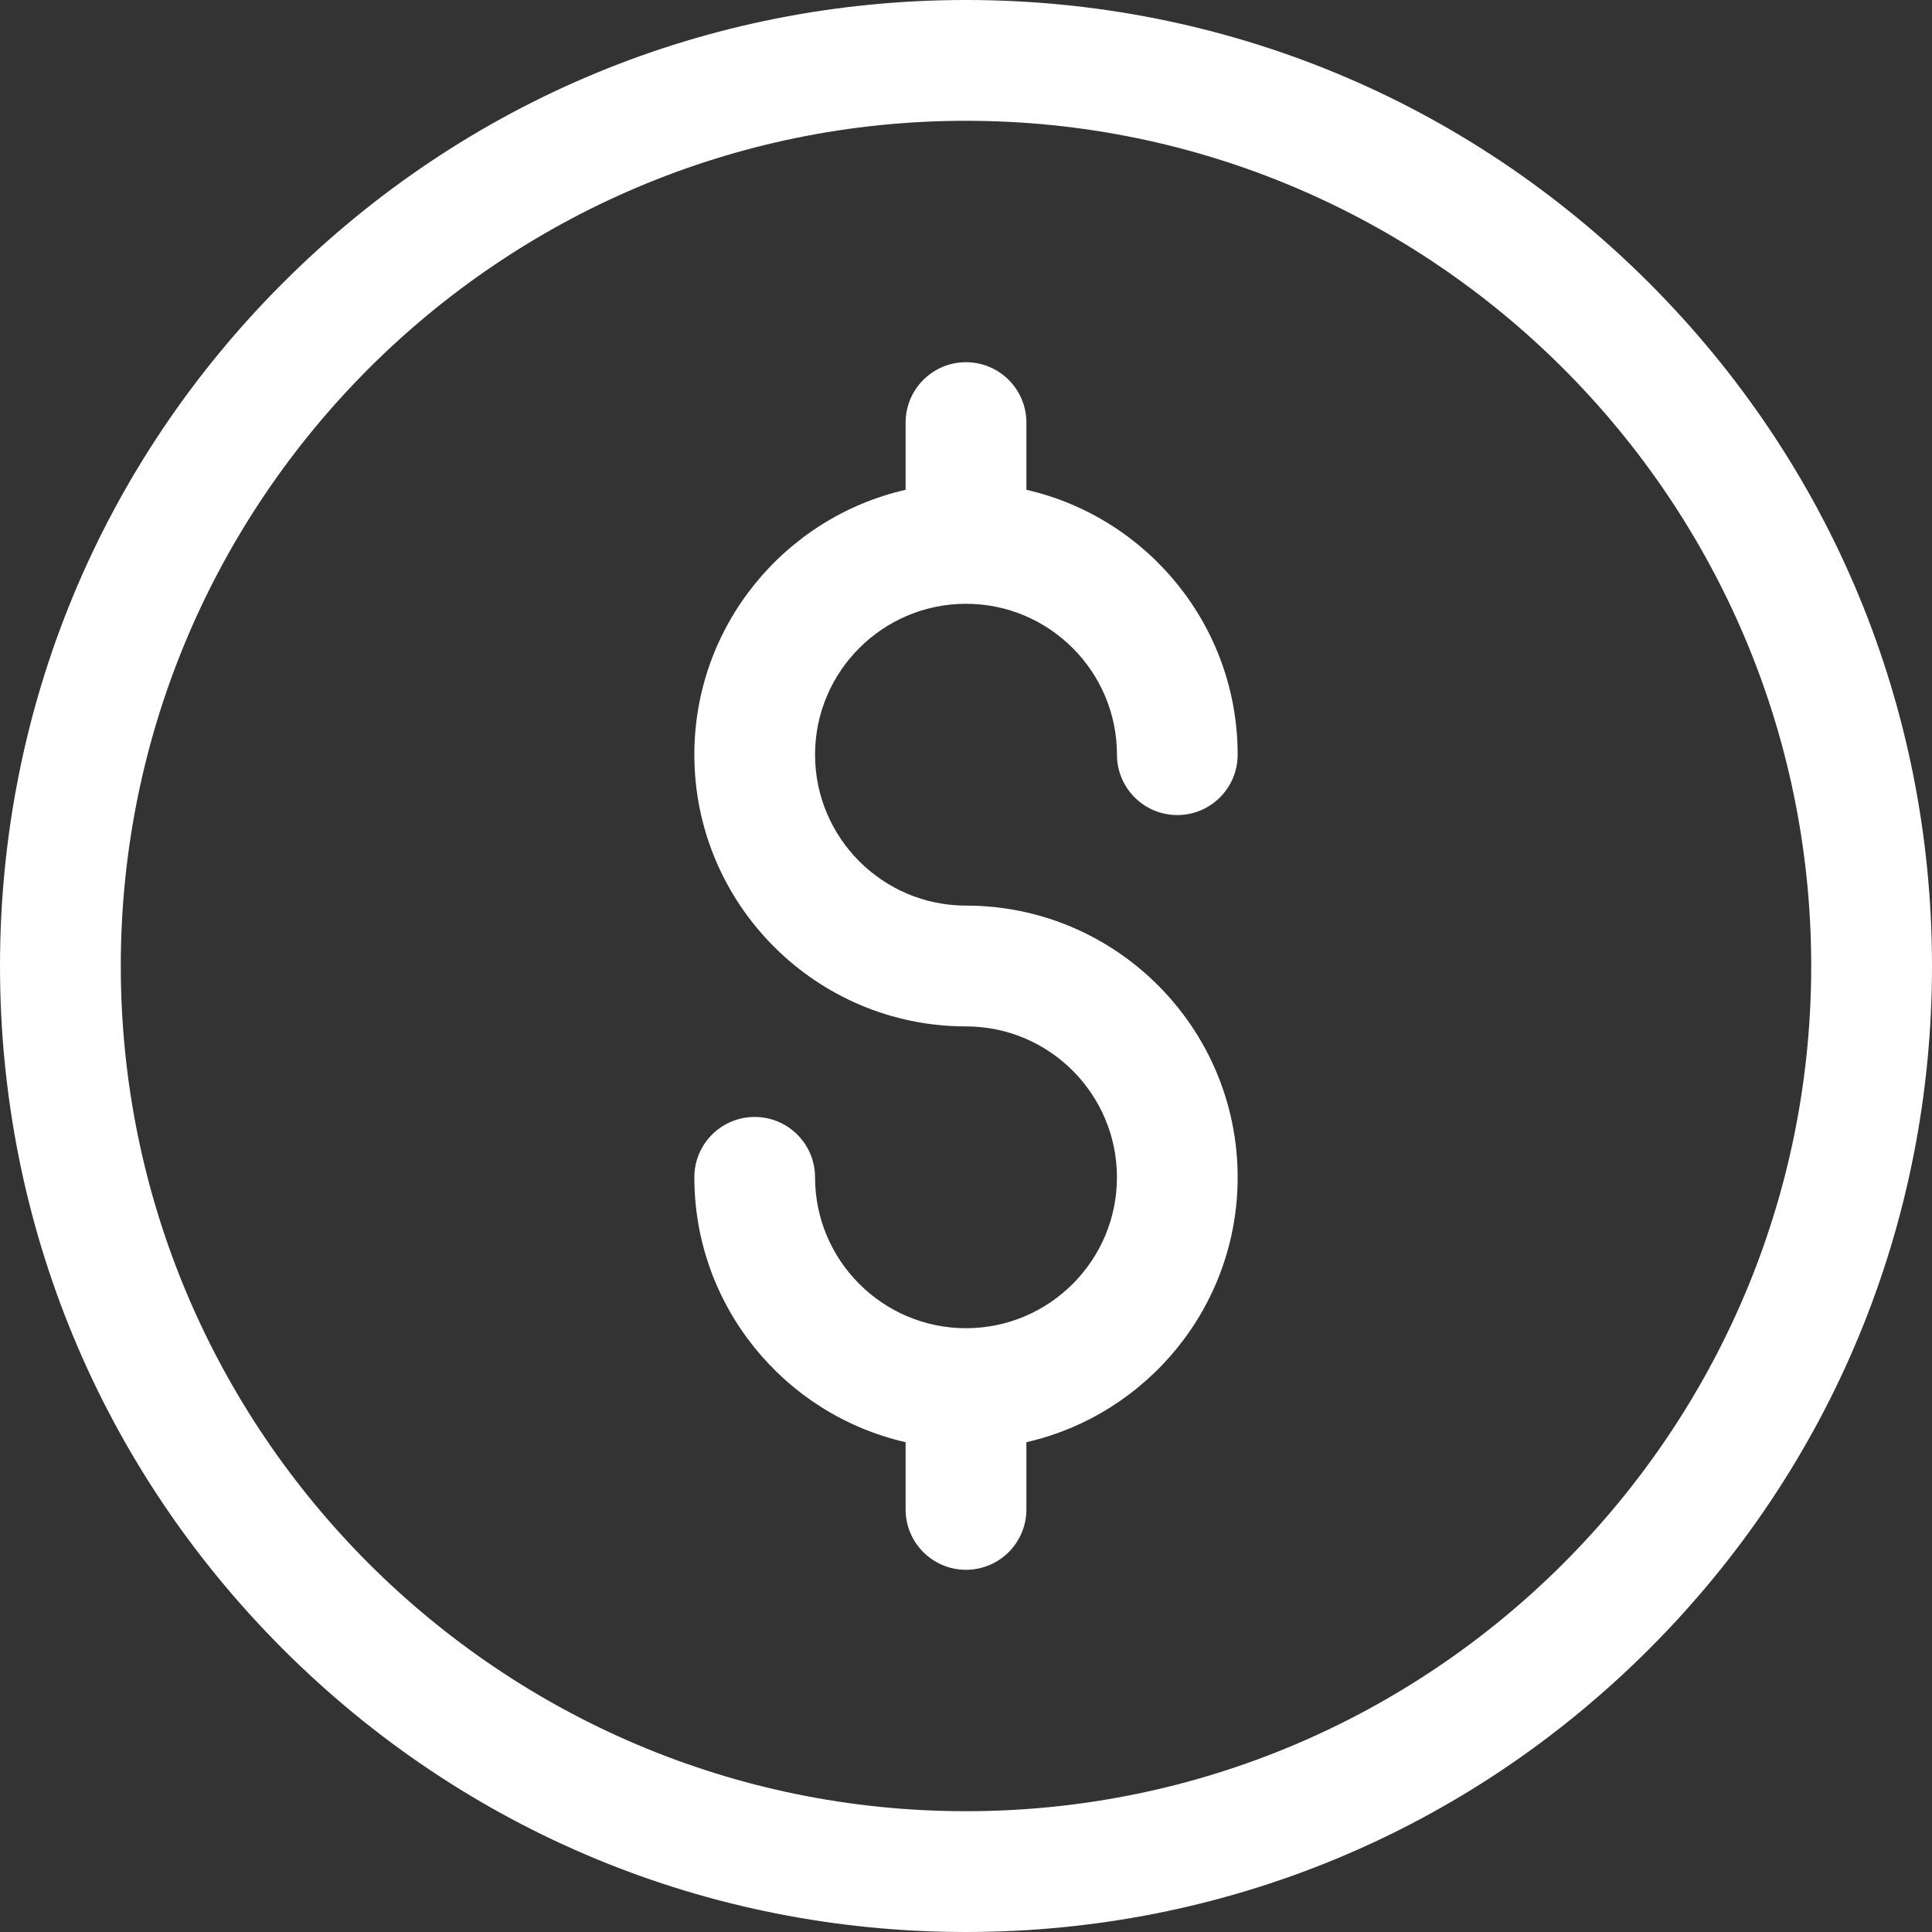 <svg width="23" height="23" viewBox="0 0 23 23" fill="none" xmlns="http://www.w3.org/2000/svg">
<rect x="0" y="0" width="23" height="23" fill="#333333" stroke="none"/>
<path d="M11.5 23C8.428 23 5.54 21.804 3.368 19.632C1.196 17.46 0 14.572 0 11.5C0 8.428 1.196 5.54 3.368 3.368C5.54 1.196 8.428 0 11.5 0C14.572 0 17.46 1.196 19.632 3.368C21.804 5.54 23 8.428 23 11.5C23 14.572 21.804 17.46 19.632 19.632C17.46 21.804 14.572 23 11.5 23ZM11.5 1.438C5.952 1.438 1.438 5.952 1.438 11.5C1.438 17.049 5.952 21.562 11.5 21.562C17.049 21.562 21.562 17.049 21.562 11.5C21.562 5.952 17.049 1.438 11.5 1.438Z" fill="white"/>
<path d="M11.5 10.781C10.509 10.781 9.703 9.975 9.703 8.984C9.703 7.994 10.509 7.188 11.5 7.188C12.491 7.188 13.297 7.994 13.297 8.984C13.297 9.381 13.619 9.703 14.016 9.703C14.413 9.703 14.734 9.381 14.734 8.984C14.734 7.448 13.657 6.159 12.219 5.831V5.031C12.219 4.634 11.897 4.312 11.5 4.312C11.103 4.312 10.781 4.634 10.781 5.031V5.831C9.343 6.159 8.266 7.448 8.266 8.984C8.266 10.768 9.717 12.219 11.5 12.219C12.491 12.219 13.297 13.025 13.297 14.016C13.297 15.006 12.491 15.812 11.5 15.812C10.509 15.812 9.703 15.006 9.703 14.016C9.703 13.619 9.381 13.297 8.984 13.297C8.587 13.297 8.266 13.619 8.266 14.016C8.266 15.552 9.343 16.841 10.781 17.169V17.969C10.781 18.366 11.103 18.688 11.5 18.688C11.897 18.688 12.219 18.366 12.219 17.969V17.169C13.657 16.841 14.734 15.552 14.734 14.016C14.734 12.232 13.283 10.781 11.5 10.781Z" fill="white"/>
</svg>
